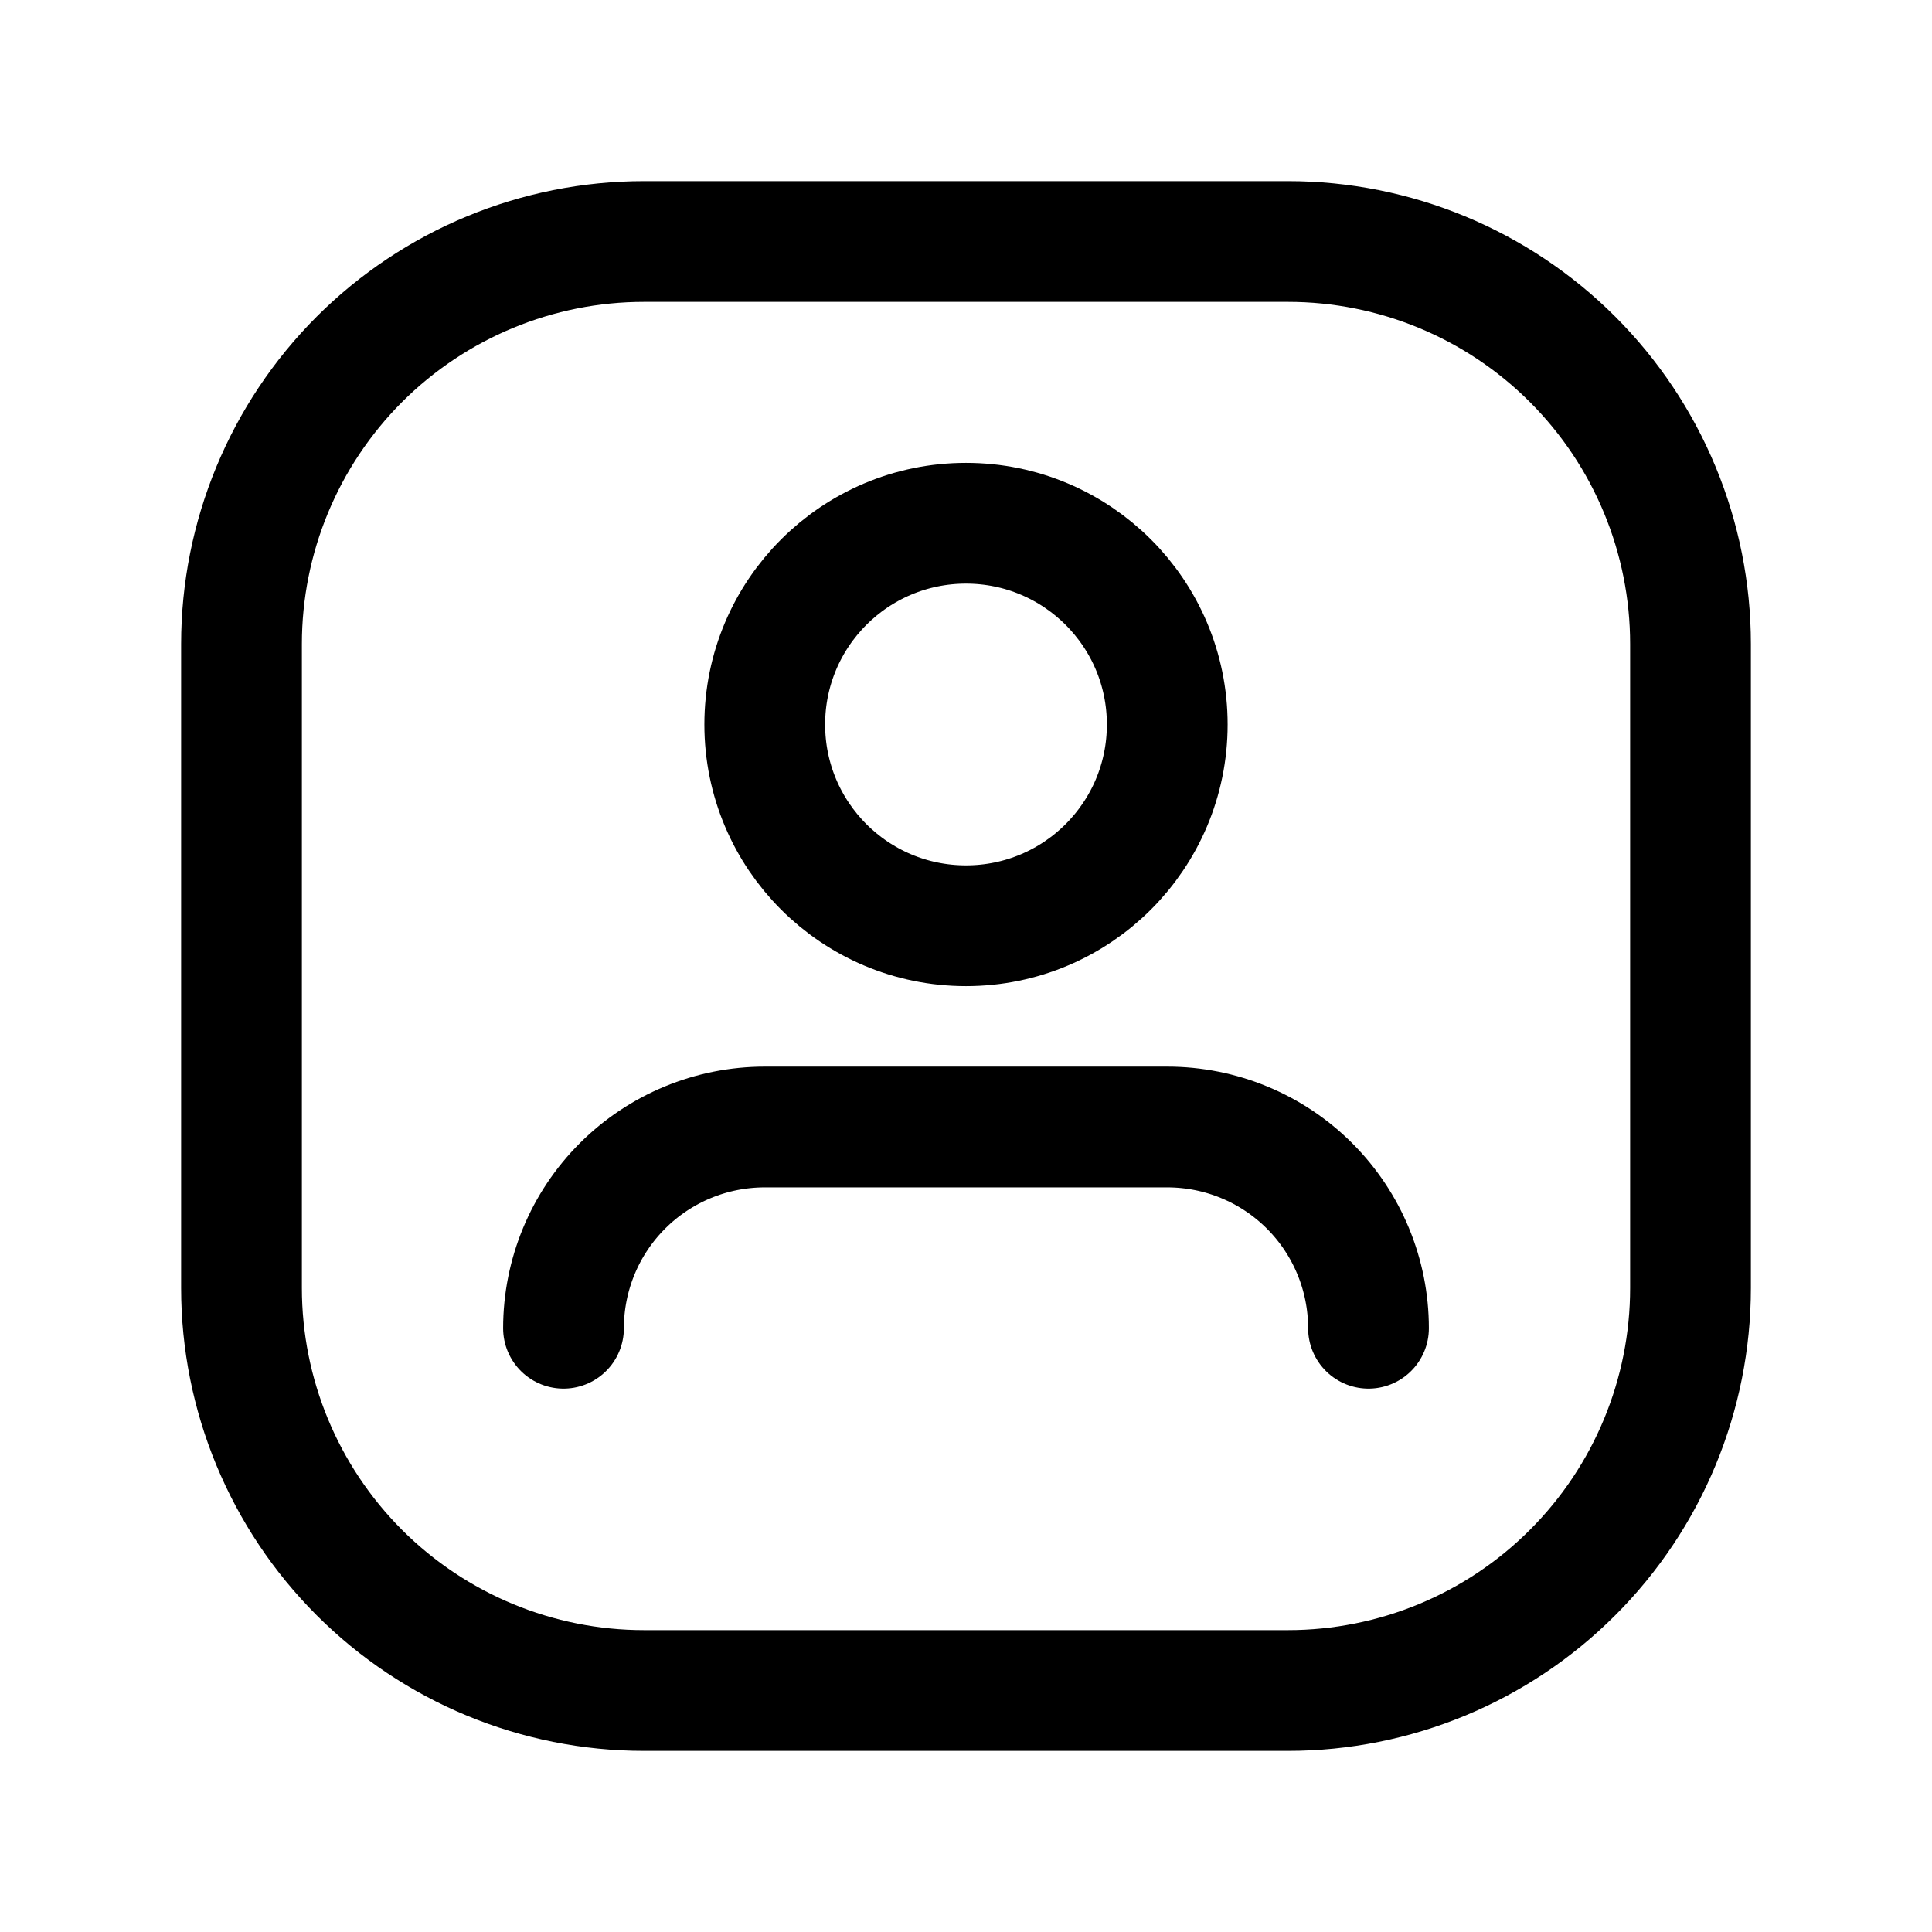 <svg xmlns="http://www.w3.org/2000/svg" width="20" height="20" fill="none" viewBox="0 0 24 24"><path stroke="currentColor" stroke-linecap="round" stroke-linejoin="round" stroke-width="1.5" d="M17 16.5C17 15.837 16.737 15.201 16.268 14.732C15.799 14.263 15.163 14 14.5 14H9.5C8.837 14 8.201 14.263 7.732 14.732C7.263 15.201 7 15.837 7 16.5"/><path stroke="currentColor" stroke-linecap="round" stroke-linejoin="round" stroke-width="1.5" d="M12 11.5C13.381 11.5 14.5 10.381 14.5 9C14.5 7.619 13.381 6.5 12 6.5C10.619 6.5 9.5 7.619 9.5 9C9.5 10.381 10.619 11.5 12 11.5Z"/><path stroke="currentColor" stroke-linecap="round" stroke-linejoin="round" stroke-width="1.5" d="M16 21C17.326 21 18.598 20.473 19.535 19.535C20.473 18.598 21 17.326 21 16V8C21 6.674 20.473 5.402 19.535 4.464C18.598 3.527 17.326 3 16 3H8C6.674 3 5.402 3.527 4.464 4.464C3.527 5.402 3 6.674 3 8V16C3 17.326 3.527 18.598 4.464 19.535C5.402 20.473 6.674 21 8 21H16Z"/></svg>